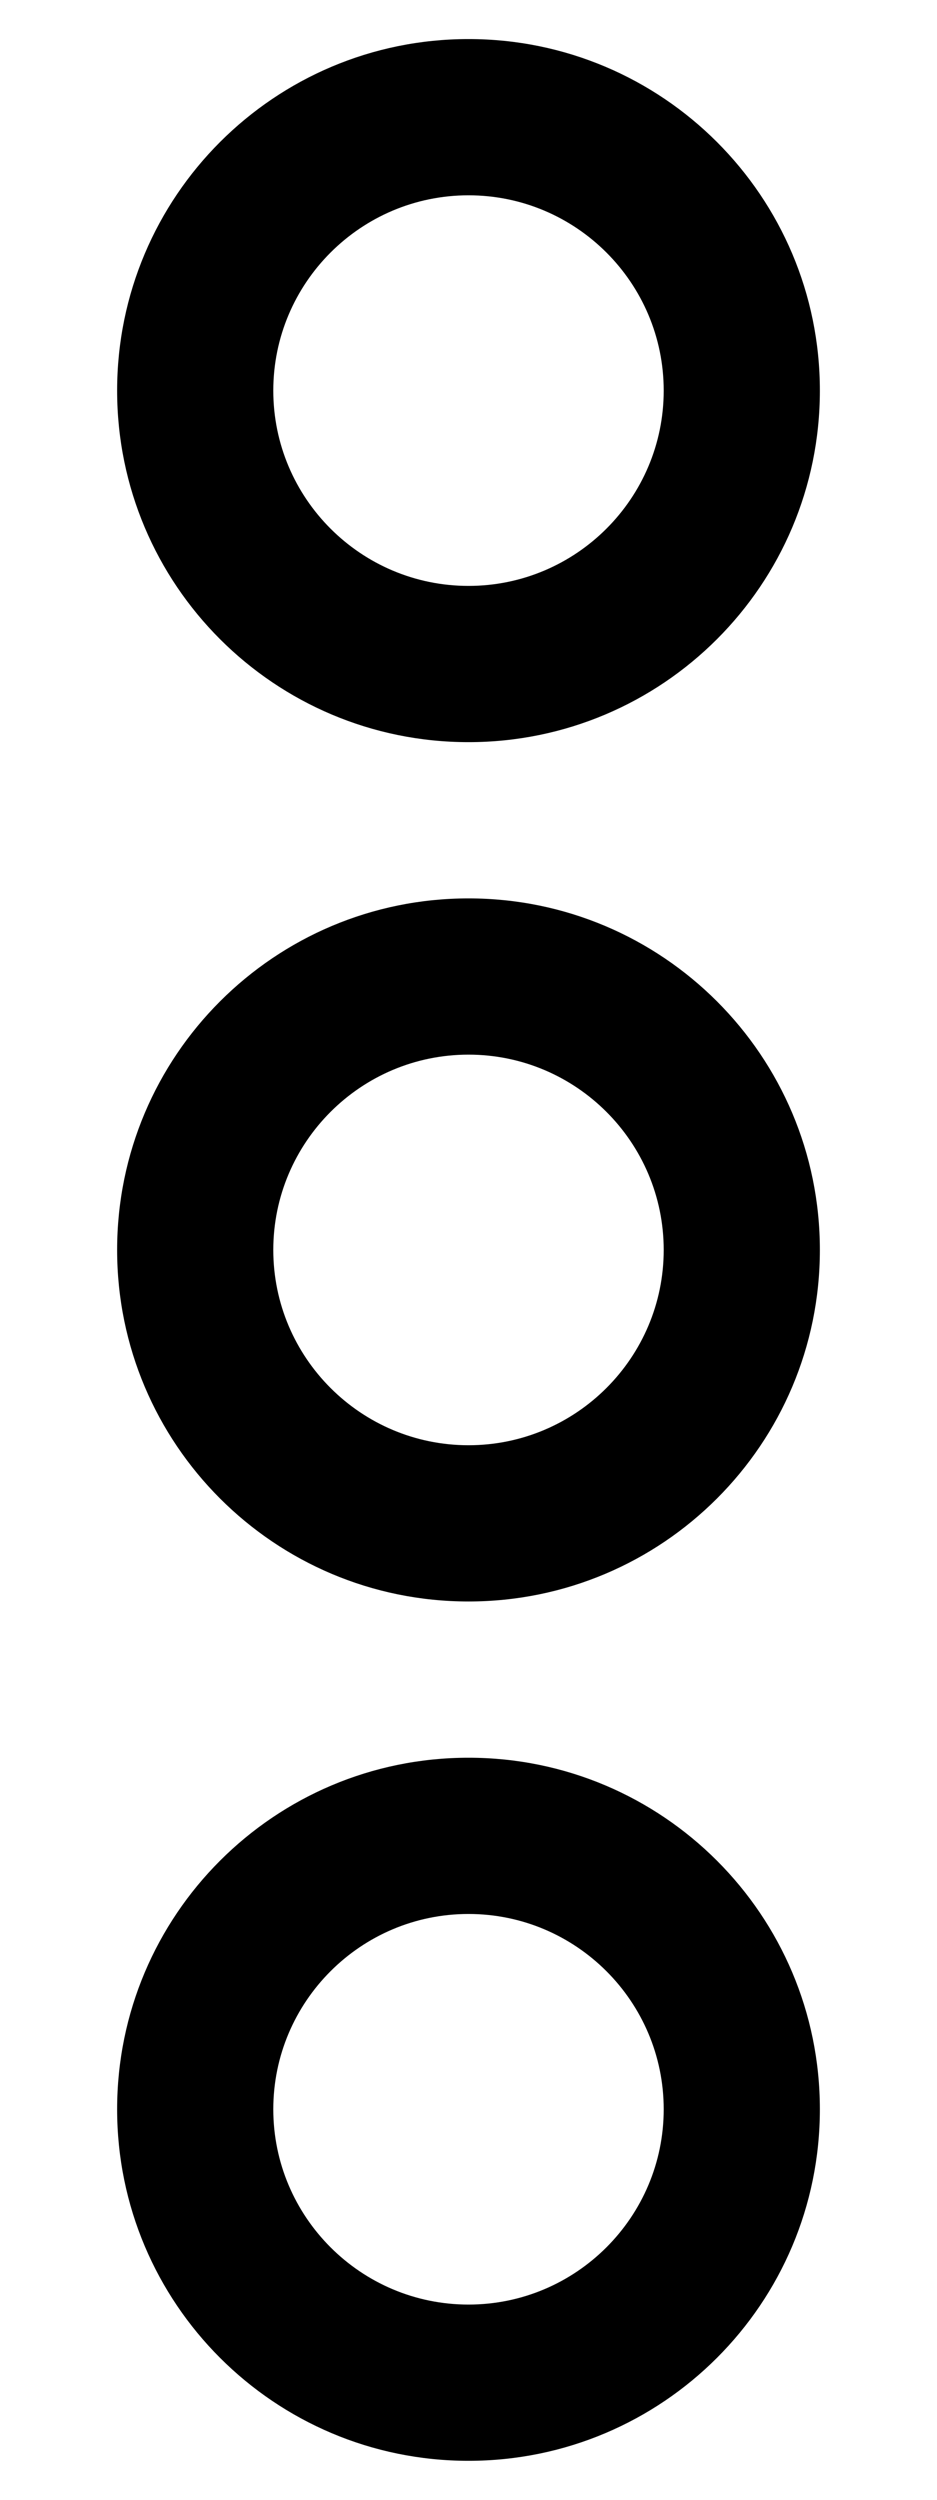 <svg xmlns="http://www.w3.org/2000/svg" viewBox="0 0 192 512"><path d="M96 152c39.765 0 72-32.235 72-72S135.765 8 96 8 24 40.235 24 80s32.235 72 72 72zm0-112c22.056 0 40 17.944 40 40s-17.944 40-40 40-40-17.944-40-40 17.944-40 40-40zm0 144c-39.765 0-72 32.235-72 72s32.235 72 72 72 72-32.235 72-72-32.235-72-72-72zm0 112c-22.056 0-40-17.944-40-40s17.944-40 40-40 40 17.944 40 40-17.944 40-40 40zm0 64c-39.765 0-72 32.235-72 72s32.235 72 72 72 72-32.235 72-72-32.235-72-72-72zm0 112c-22.056 0-40-17.944-40-40s17.944-40 40-40 40 17.944 40 40-17.944 40-40 40z"/></svg>